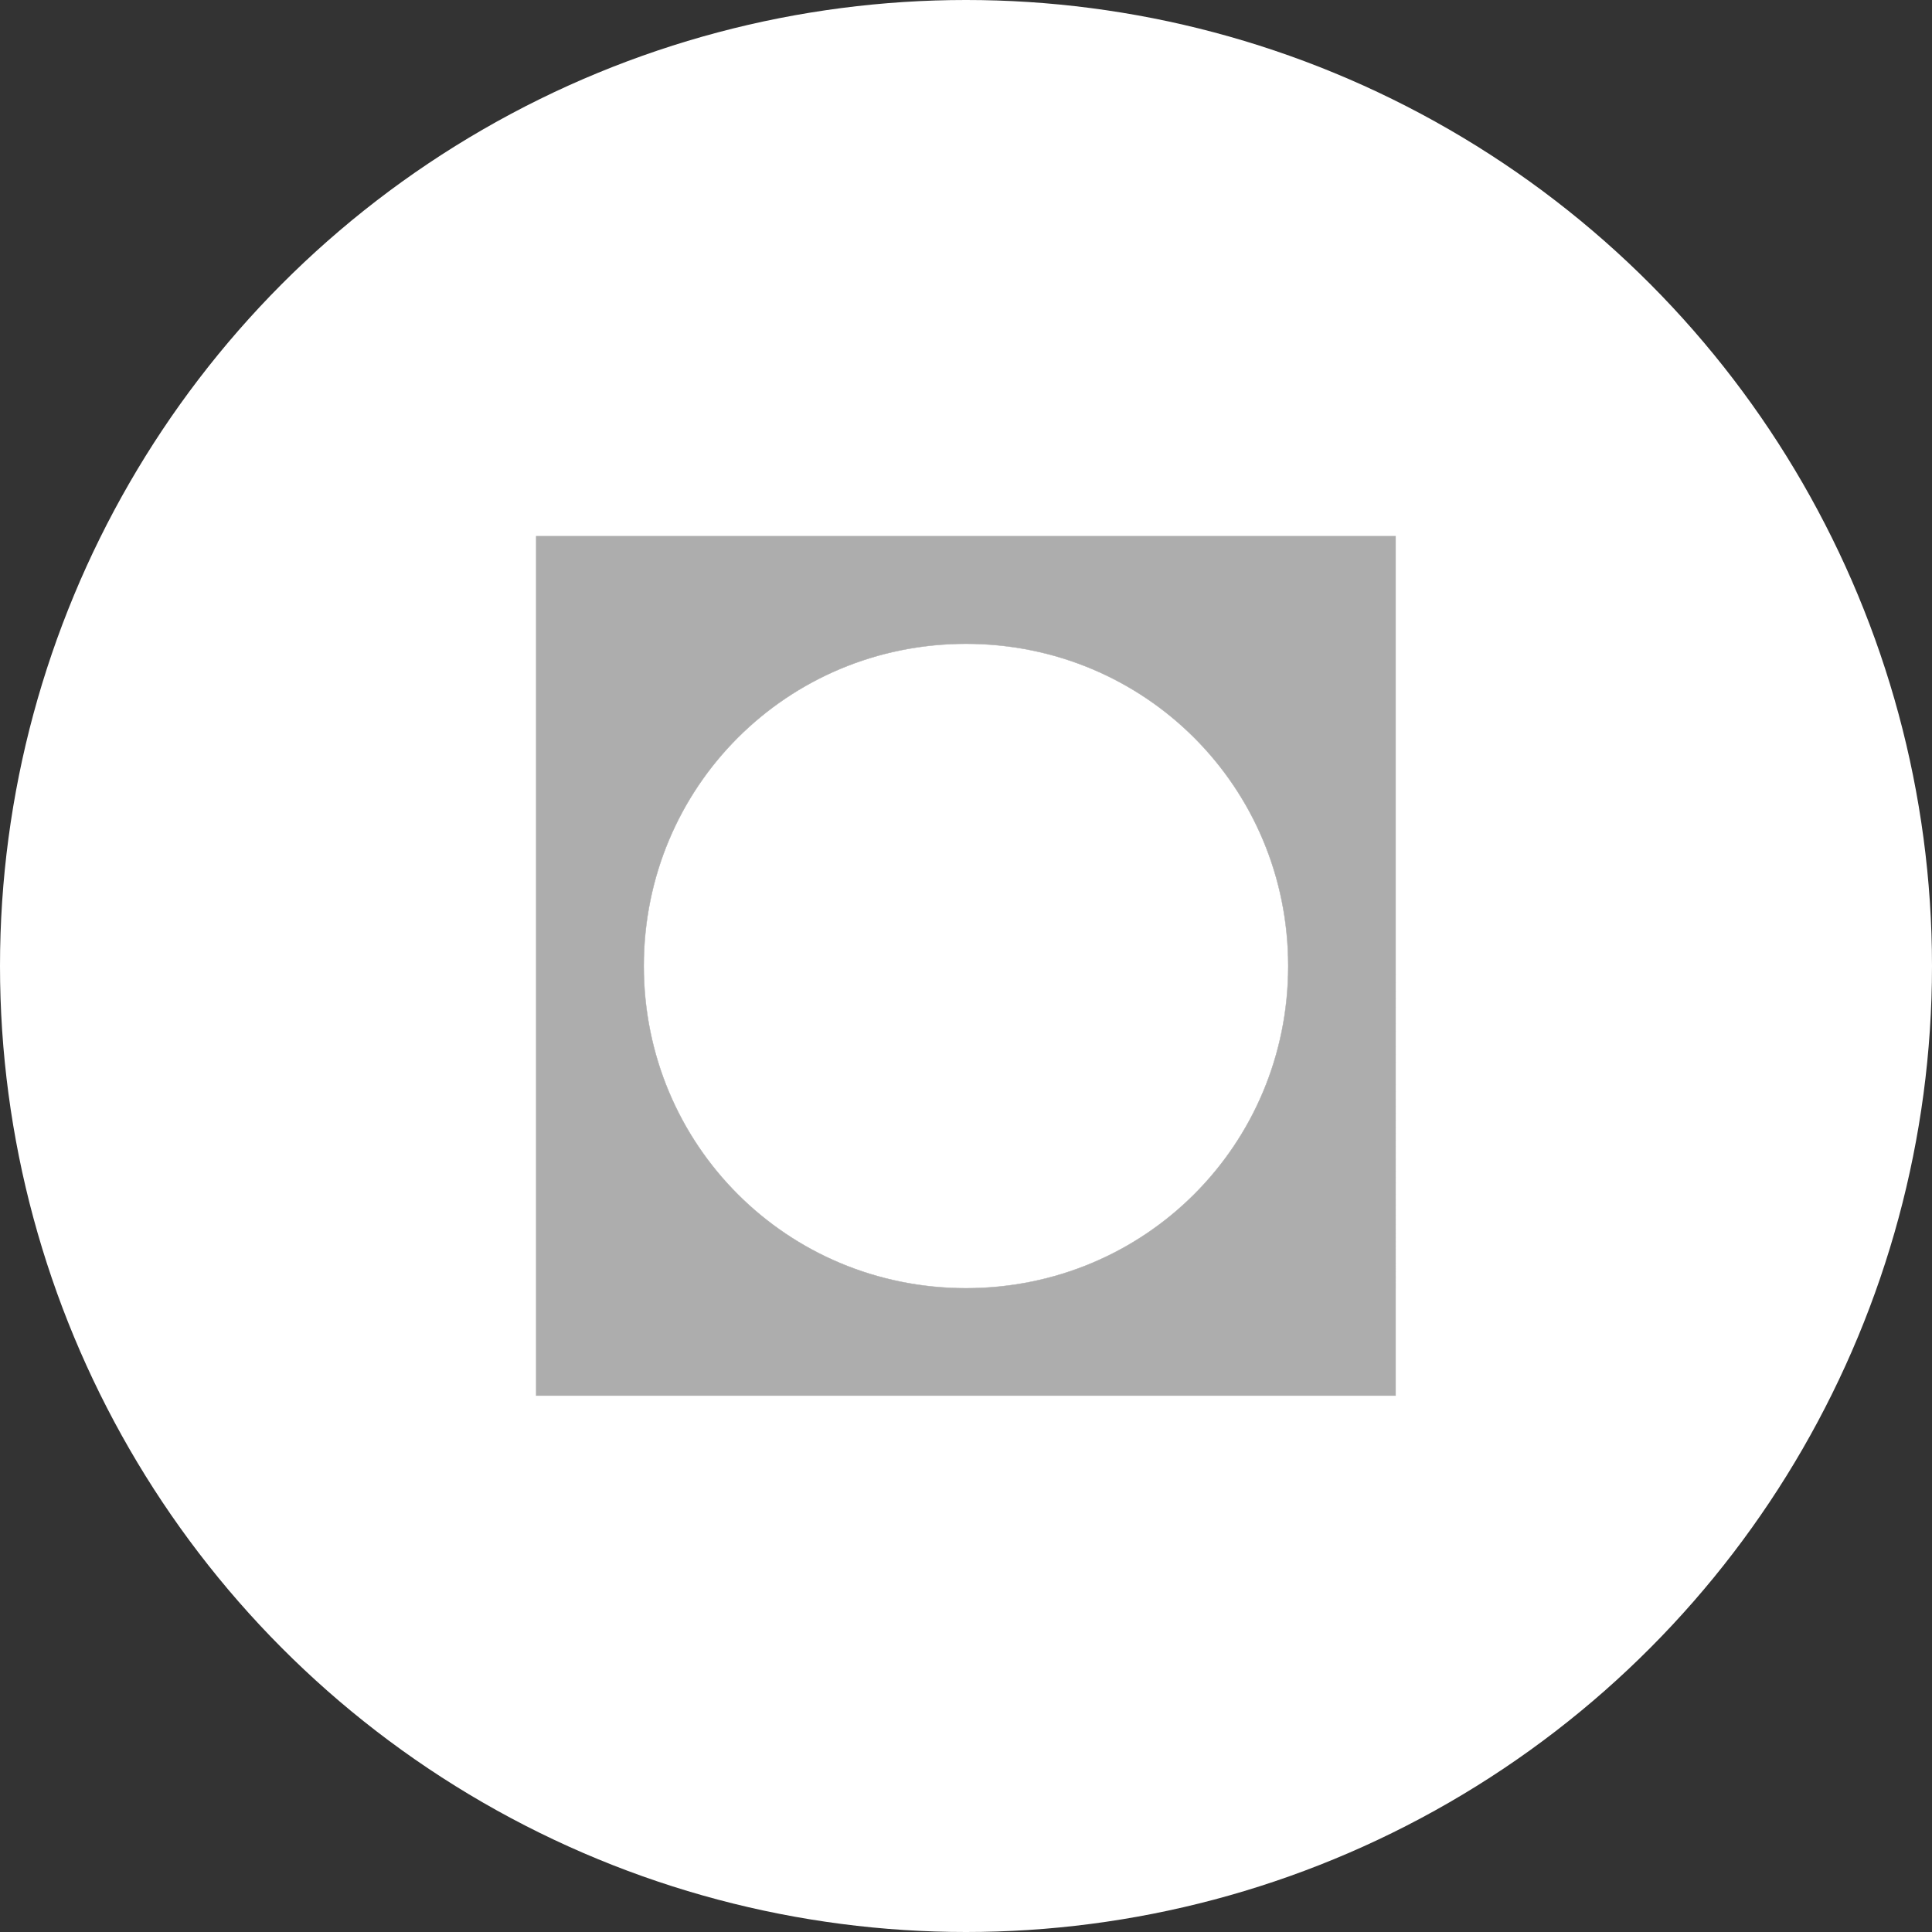 <?xml version="1.0" encoding="utf-8"?>
<!-- Generator: Adobe Illustrator 28.0.0, SVG Export Plug-In . SVG Version: 6.00 Build 0)  -->
<svg version="1.1" id="Layer_1" xmlns="http://www.w3.org/2000/svg" xmlns:xlink="http://www.w3.org/1999/xlink" x="0px" y="0px"
	 viewBox="0 0 1024 1024" style="enable-background:new 0 0 1024 1024;" xml:space="preserve">
<rect x="0" y="0" width="1024" height="1024" fill="#333333" stroke="none"/>
<style type="text/css">
	.st0{fill:#FFFFFF;}
	.st1{display:none;fill:#A9A9A9;}
	.st2{display:none;}
	.st3{display:inline;fill:#A9A9A9;}
	.st4{display:inline;fill:#FFFFFF;}
	.st5{fill:#ADADAD;stroke:#ADADAD;stroke-width:0.2;}
</style>
<circle class="st0" cx="512" cy="512" r="512"/>
<polyline class="st1" points="331.4,688.8 253.8,688.8 253.8,440.8 512,308.6 770.2,440.8 770.2,688.8 421.2,688.8 421.2,487.4 
	331.4,487.4 331.4,688.8 "/>
<g class="st2">
	<rect x="387.3" y="648.1" class="st3" width="249.3" height="104.7"/>
	<rect x="387.3" y="530.5" class="st3" width="249.3" height="104.7"/>
	<rect x="387.3" y="285.8" class="st3" width="249.3" height="104.7"/>
	<rect x="387.2" y="403.5" class="st3" width="34.3" height="104.7"/>
	<rect x="469.6" y="403.5" class="st3" width="166.8" height="104.7"/>
</g>
<g class="st2">
	<polyline class="st3" points="241,673.7 241,444.8 421.6,357 421.6,442.4 602.1,354.6 602.1,439.9 782.6,352.2 782.6,673.7 
		241,673.7 	"/>
	<rect x="289.2" y="474.2" class="st4" width="71" height="73.4"/>
</g>
<polyline class="st1" points="387,266.8 636.7,266.8 636.7,391.6 761.4,391.6 761.4,641.1 636.7,641.1 636.7,765.9 387,765.9 
	387,641.1 262.2,641.1 262.2,391.6 387,391.6 387,266.8 "/>
<path class="st1" d="M258.8,729.9h46.1V549.4c0-29.8,24.2-54,54.1-54s54.1,24.2,54.1,54l0,0V730h44.8V549.4c0-29.8,24.2-54,54.1-54
	c29.8,0,54.1,24.2,54.1,54l0,0V730h44.8V549.4c0-29.8,24.2-54,54.1-54c29.8,0,54.1,24.2,54.1,54l0,0V730h46.1V413.2H258.8V729.9
	 M302.6,379l210.7-114.7L724.1,379H302.6"/>
<path class="st1" d="M418.4,767.7h169.2V349.6c0-50.3-40.9-91.2-91.3-91.2S405,299.3,405,349.6l0,0c0,7.3,5.9,13.2,13.2,13.2
	c7.3,0,13.2-5.9,13.2-13.2l0,0c0-34.9,28.4-63.3,63.4-63.3c33.2,0,60.7,25.6,63.2,58.7l0,0v52.8c0,32.2-19.5,61.1-49.4,73.2l0,0
	c-17,6.8-34.3,12.6-52,17l0,0c-21.9,5.6-37.6,24.7-38.8,47.3l0,0v232.5L418.4,767.7"/>
<path class="st1" d="M511.8,299.1L257.4,429.4v244.3h76.5h88.5h343.8V429.4L511.8,299.1z M601.4,634.7h-38.6v-93.4h-141v94.3H382
	v-1.7V502.3h178.3V395.2h41.1L601.4,634.7L601.4,634.7z"/>
<path class="st5" d="M284.2,284.2v455.5h455.5V284.2H284.2z M512,682.8c-94.9,0-170.8-75.9-170.8-170.8S417.1,341.2,512,341.2
	S682.8,417.1,682.8,512S606.9,682.8,512,682.8z"/>
</svg>

